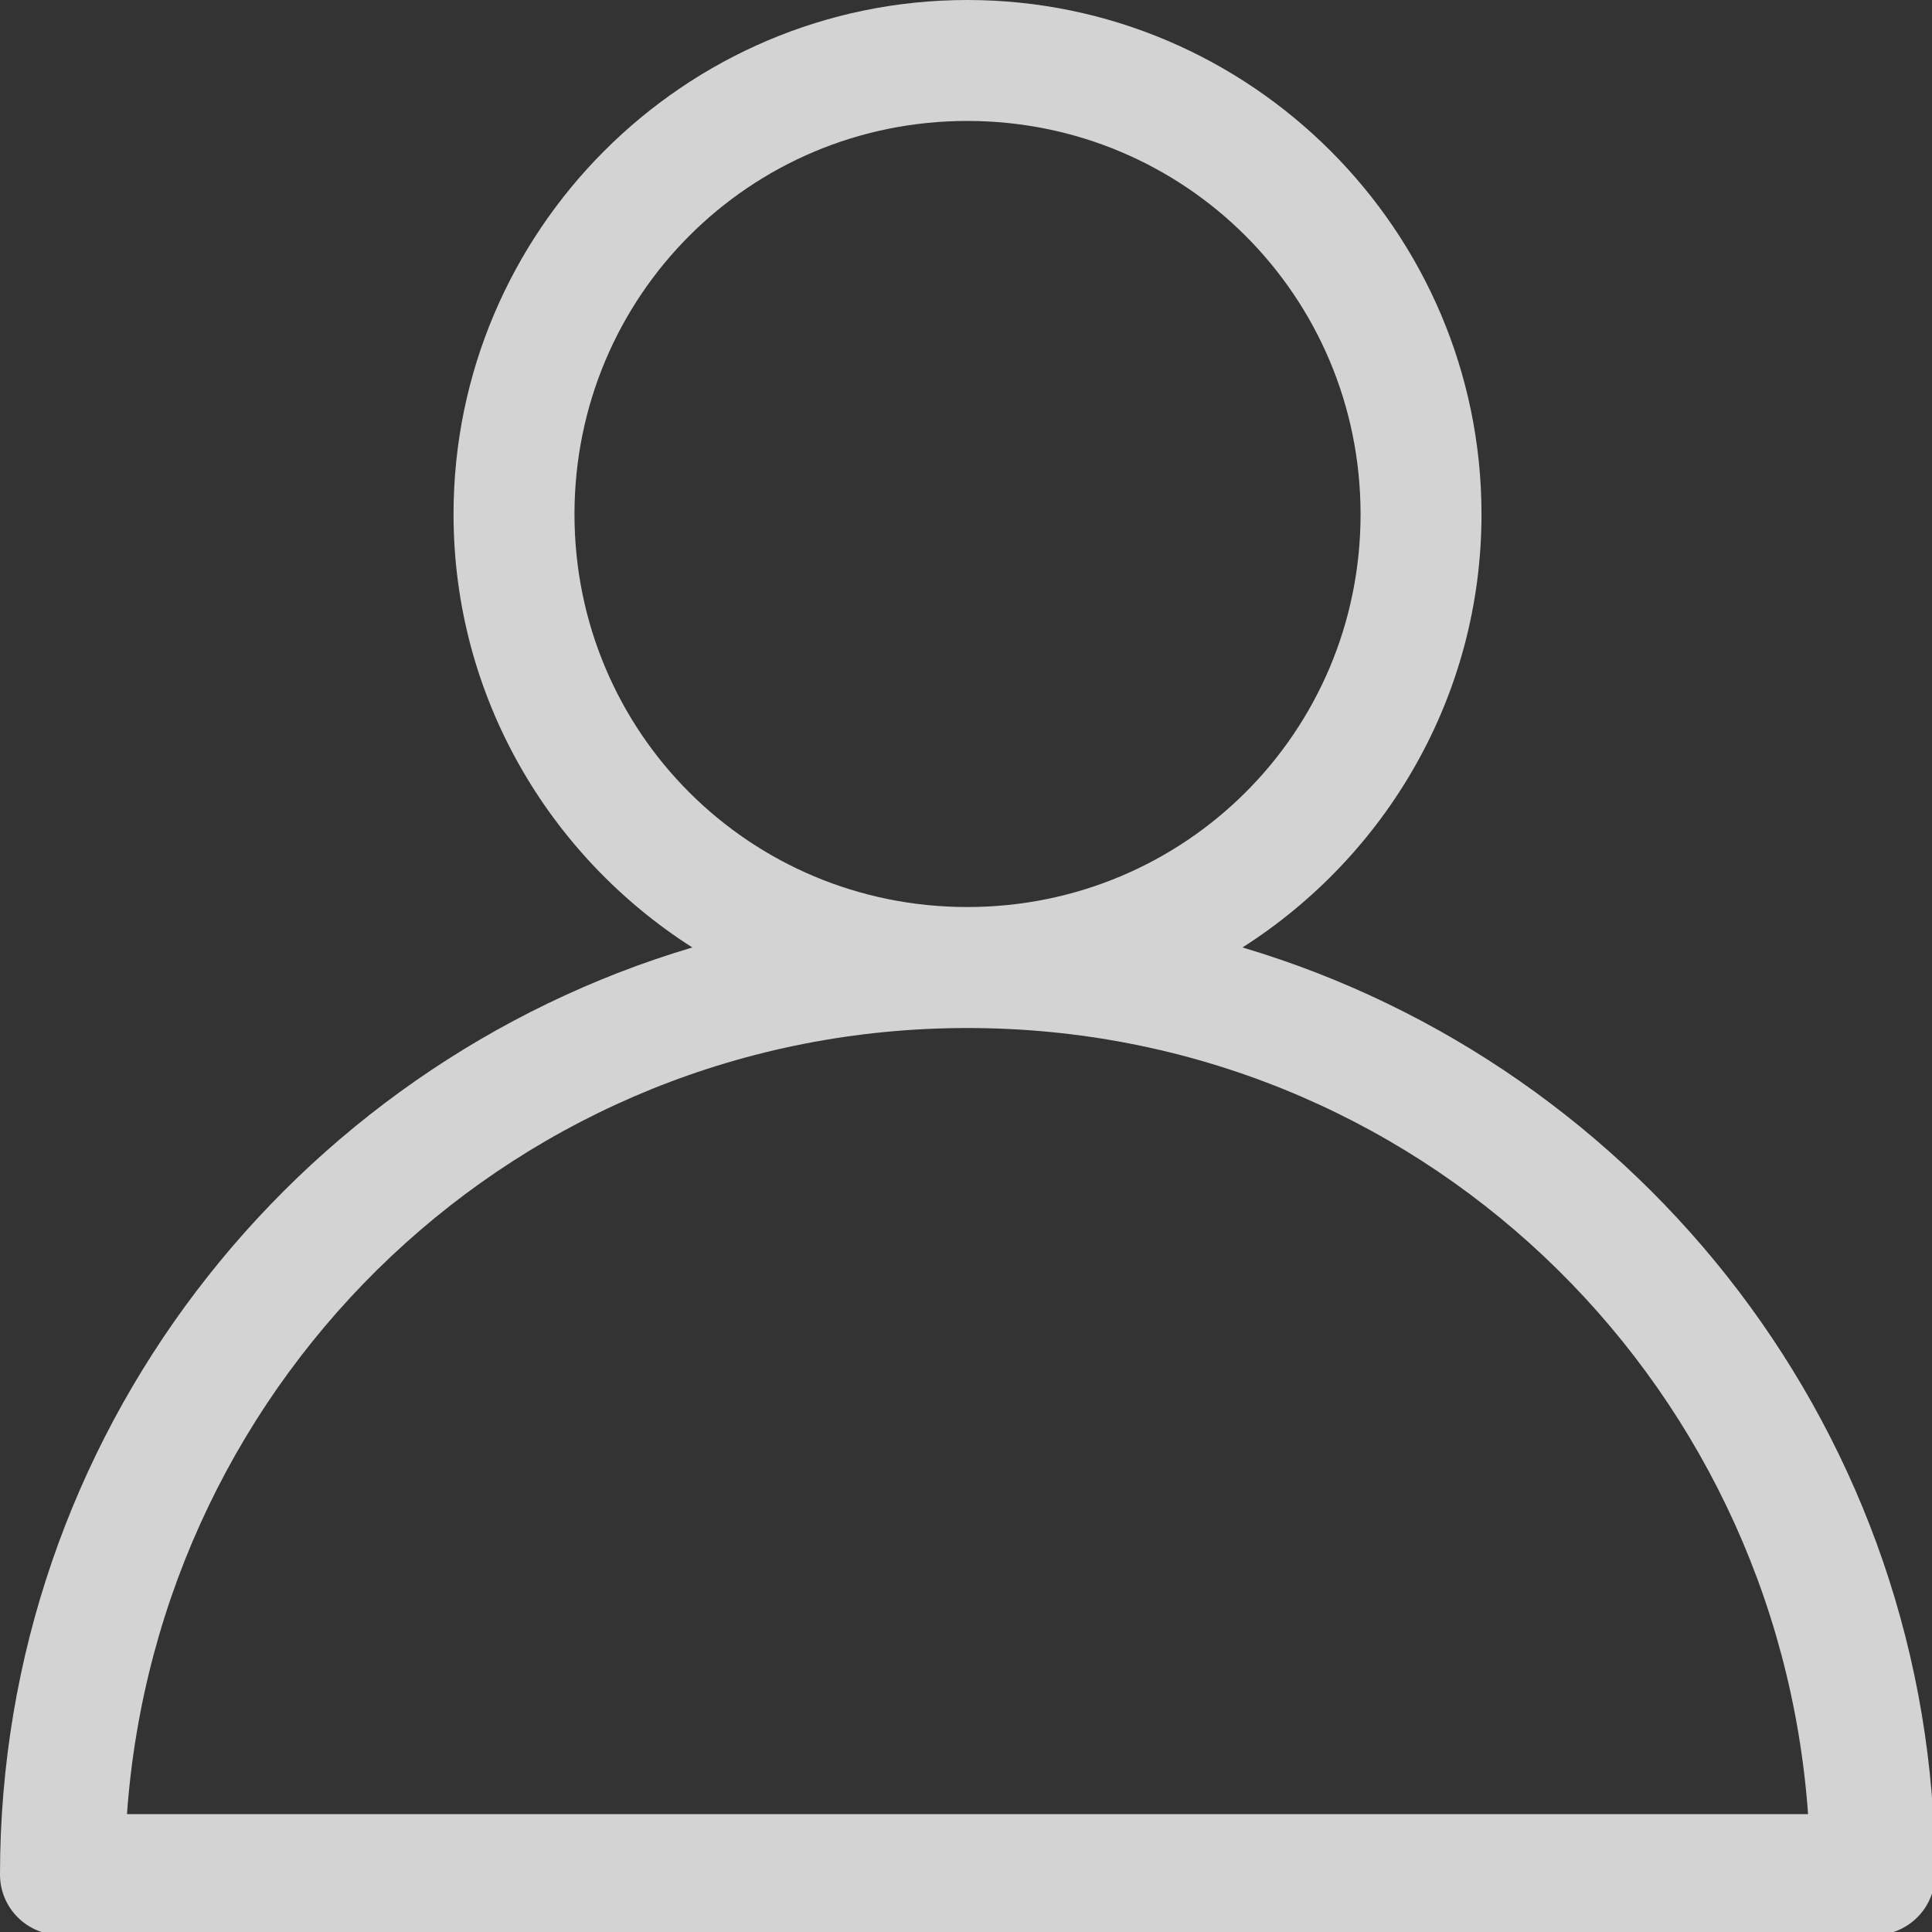 <svg width="40" height="40" viewBox="0 0 40 40" fill="none" xmlns="http://www.w3.org/2000/svg">
<rect x="0" y="0" width="40" height="40" fill="#333333" stroke="none"/>
<g clip-path="url(#clip0_11_27)">
<path opacity="0.98" d="M20.027 0C14.164 0 9.39 4.784 9.39 10.647C9.39 14.415 11.368 17.725 14.334 19.616C6.056 22.076 0 29.743 0 38.811C3.31651e-05 39.143 0.132 39.462 0.367 39.696C0.602 39.931 0.92 40.063 1.252 40.063H38.811C39.143 40.063 39.462 39.931 39.696 39.696C39.931 39.462 40.063 39.143 40.063 38.811C40.063 29.741 34.005 22.075 25.724 19.616C28.692 17.725 30.673 14.414 30.673 10.647C30.673 4.784 25.889 0 20.027 0ZM20.027 2.504C24.536 2.504 28.169 6.137 28.169 10.647C28.169 15.154 24.538 18.777 20.032 18.779C20.03 18.779 20.028 18.779 20.027 18.779C15.517 18.779 11.894 15.156 11.894 10.647C11.894 6.137 15.517 2.504 20.027 2.504ZM20.027 21.284C20.028 21.284 20.03 21.284 20.032 21.284C29.297 21.284 36.783 28.462 37.434 37.559H2.629C3.28 28.463 10.763 21.286 20.027 21.284Z" fill="white" fill-opacity="0.8"/>
</g>
<defs>
<clipPath id="clip0_11_27">
<rect width="40" height="40" fill="white"/>
</clipPath>
</defs>
</svg>
